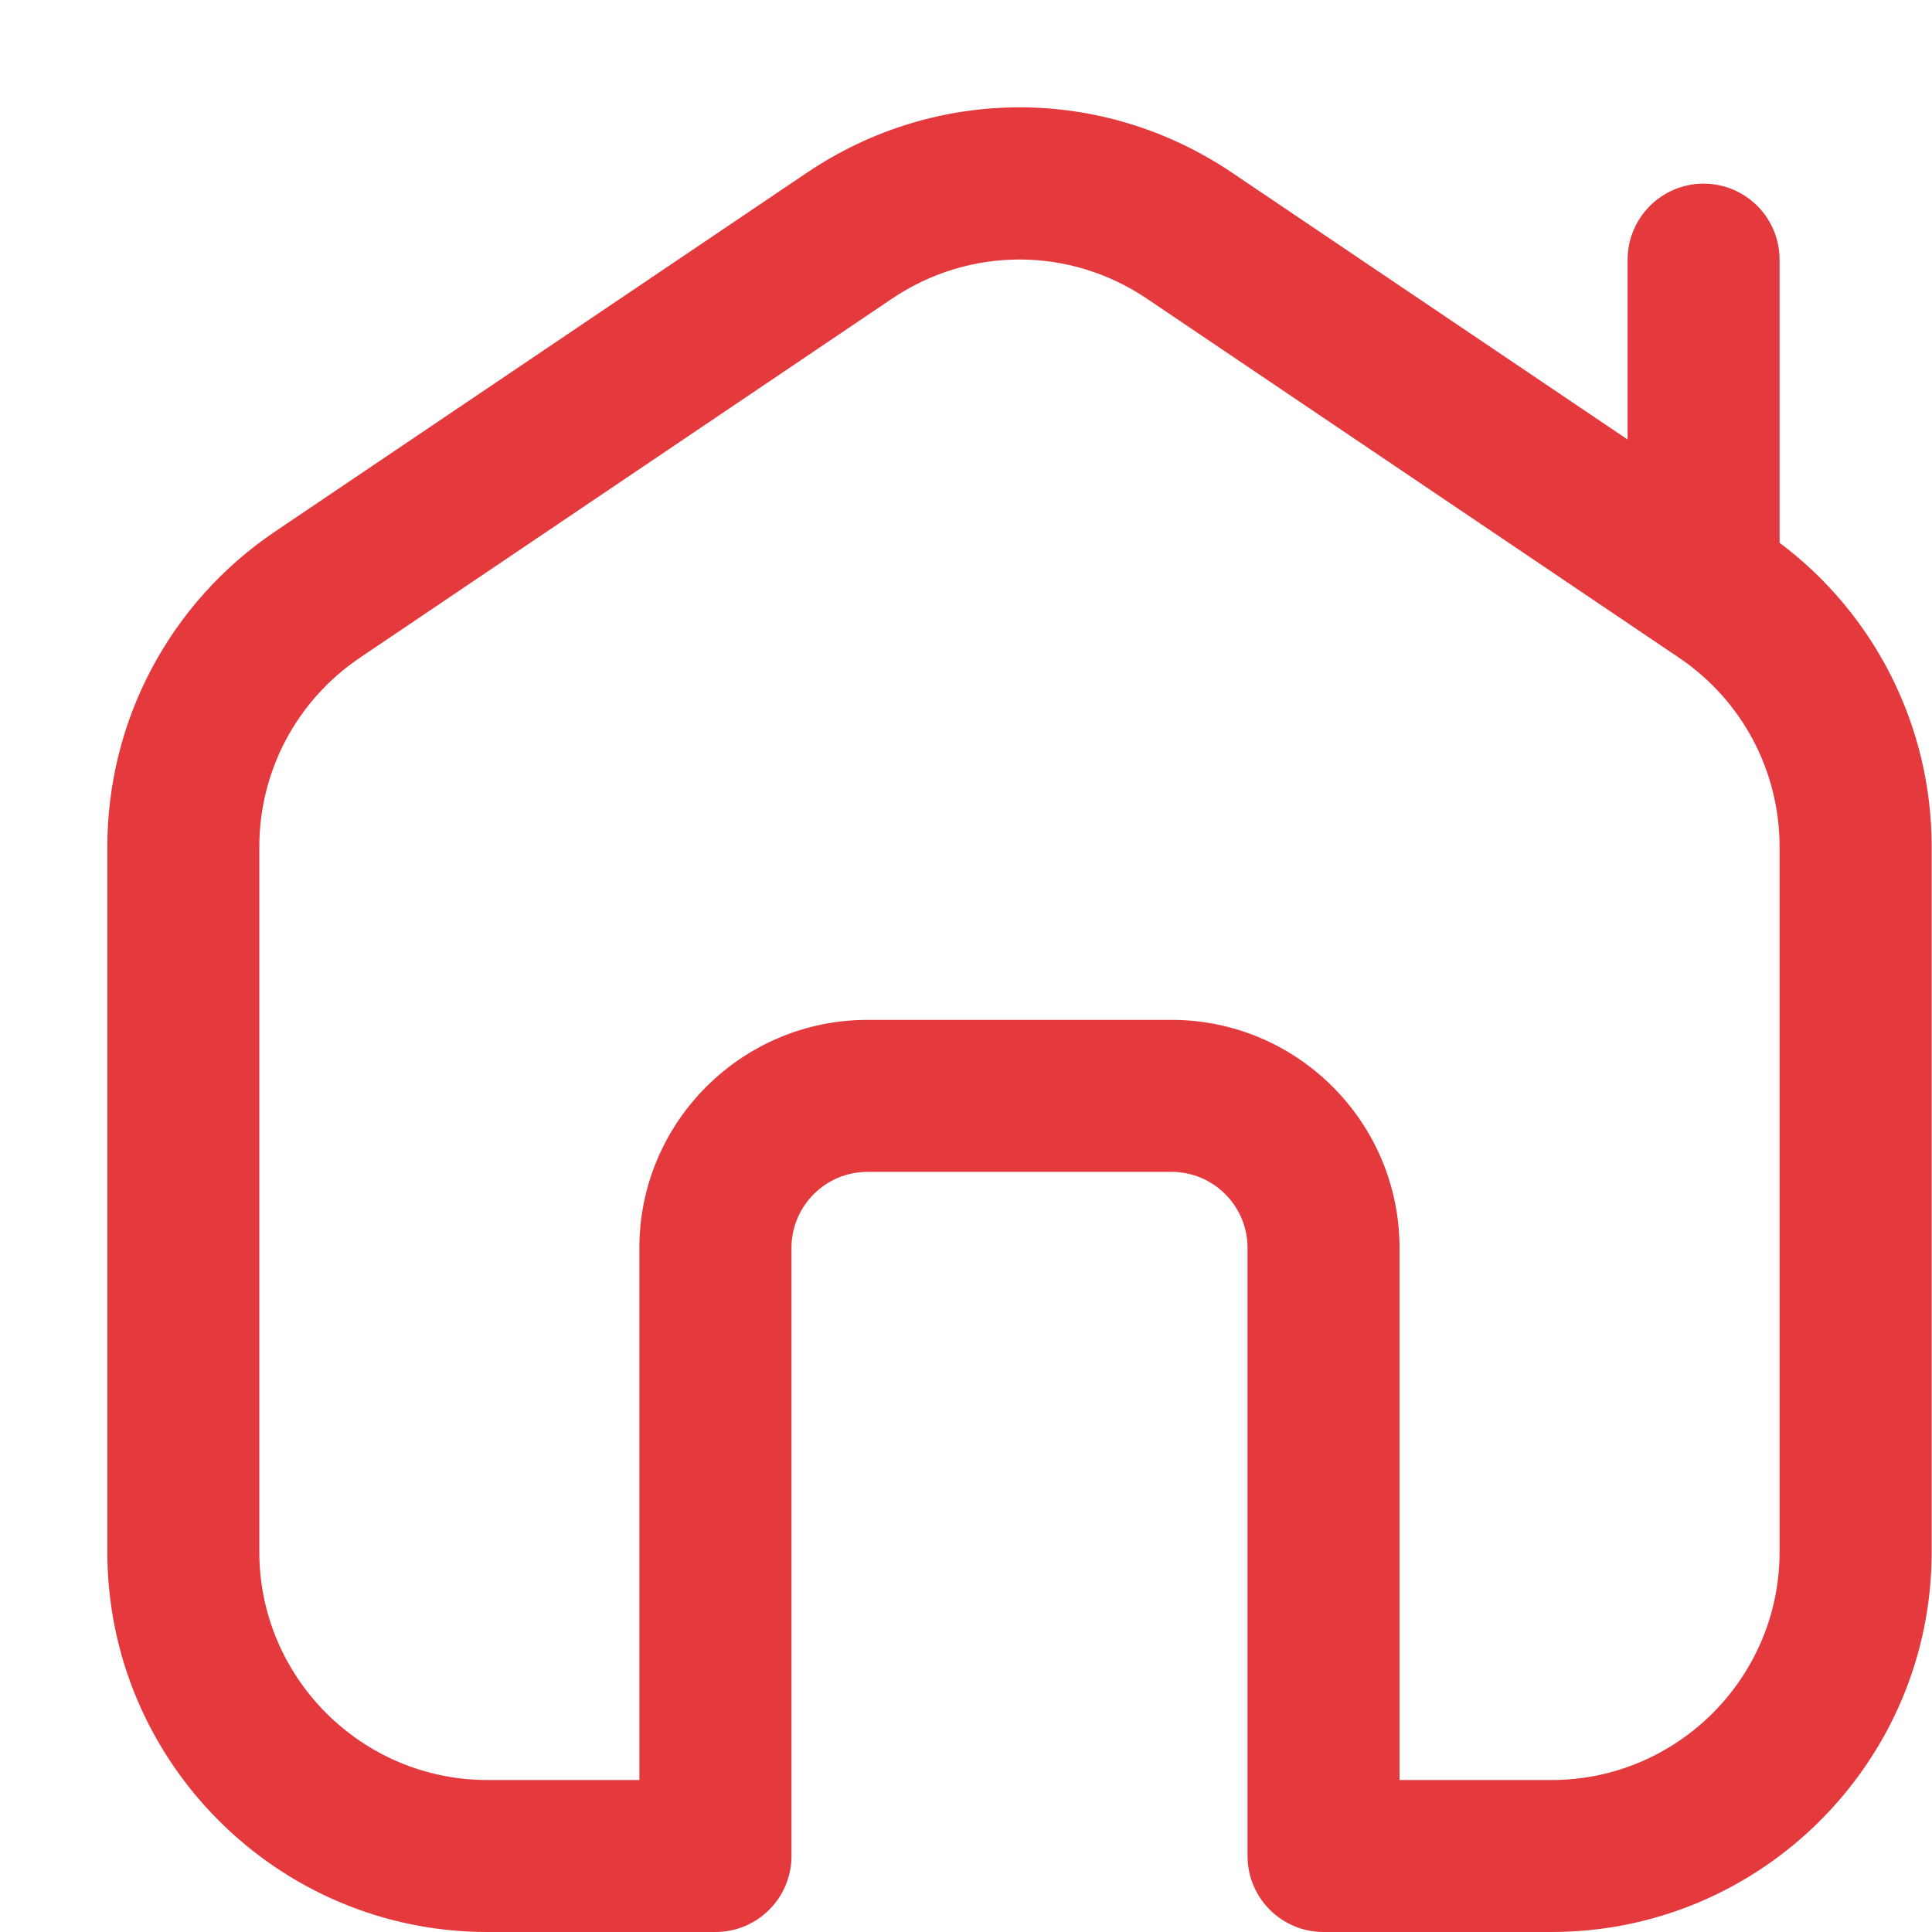 <svg width="18" height="18" viewBox="0 0 18 18" fill="#E43A3E"   xmlns="http://www.w3.org/2000/svg">
<path d="M16.58 5.057V2.42C16.58 2.029 16.264 1.711 15.872 1.711C15.481 1.711 15.164 2.029 15.164 2.42V4.095L11.479 1.609C10.276 0.797 8.721 0.797 7.518 1.609L2.56 4.954C1.584 5.614 1 6.711 1 7.89V14.459C1 16.412 2.588 18 4.541 18H6.666C7.057 18 7.374 17.683 7.374 17.292V11.626C7.374 11.236 7.691 10.918 8.082 10.918H10.915C11.306 10.918 11.623 11.236 11.623 11.626V17.292C11.623 17.683 11.94 18 12.331 18H14.456C16.408 18 17.997 16.412 17.997 14.459V7.89C17.997 6.77 17.47 5.724 16.58 5.057ZM16.58 14.459C16.58 15.63 15.627 16.584 14.456 16.584H13.039V11.626C13.039 10.455 12.086 9.502 10.915 9.502H8.082C6.911 9.502 5.957 10.455 5.957 11.626V16.584H4.541C3.37 16.584 2.416 15.63 2.416 14.459V7.89C2.416 7.182 2.766 6.524 3.353 6.128L8.31 2.783C9.032 2.296 9.964 2.296 10.686 2.783L15.643 6.128C16.23 6.524 16.58 7.182 16.58 7.89L16.58 14.459Z" />
</svg>
